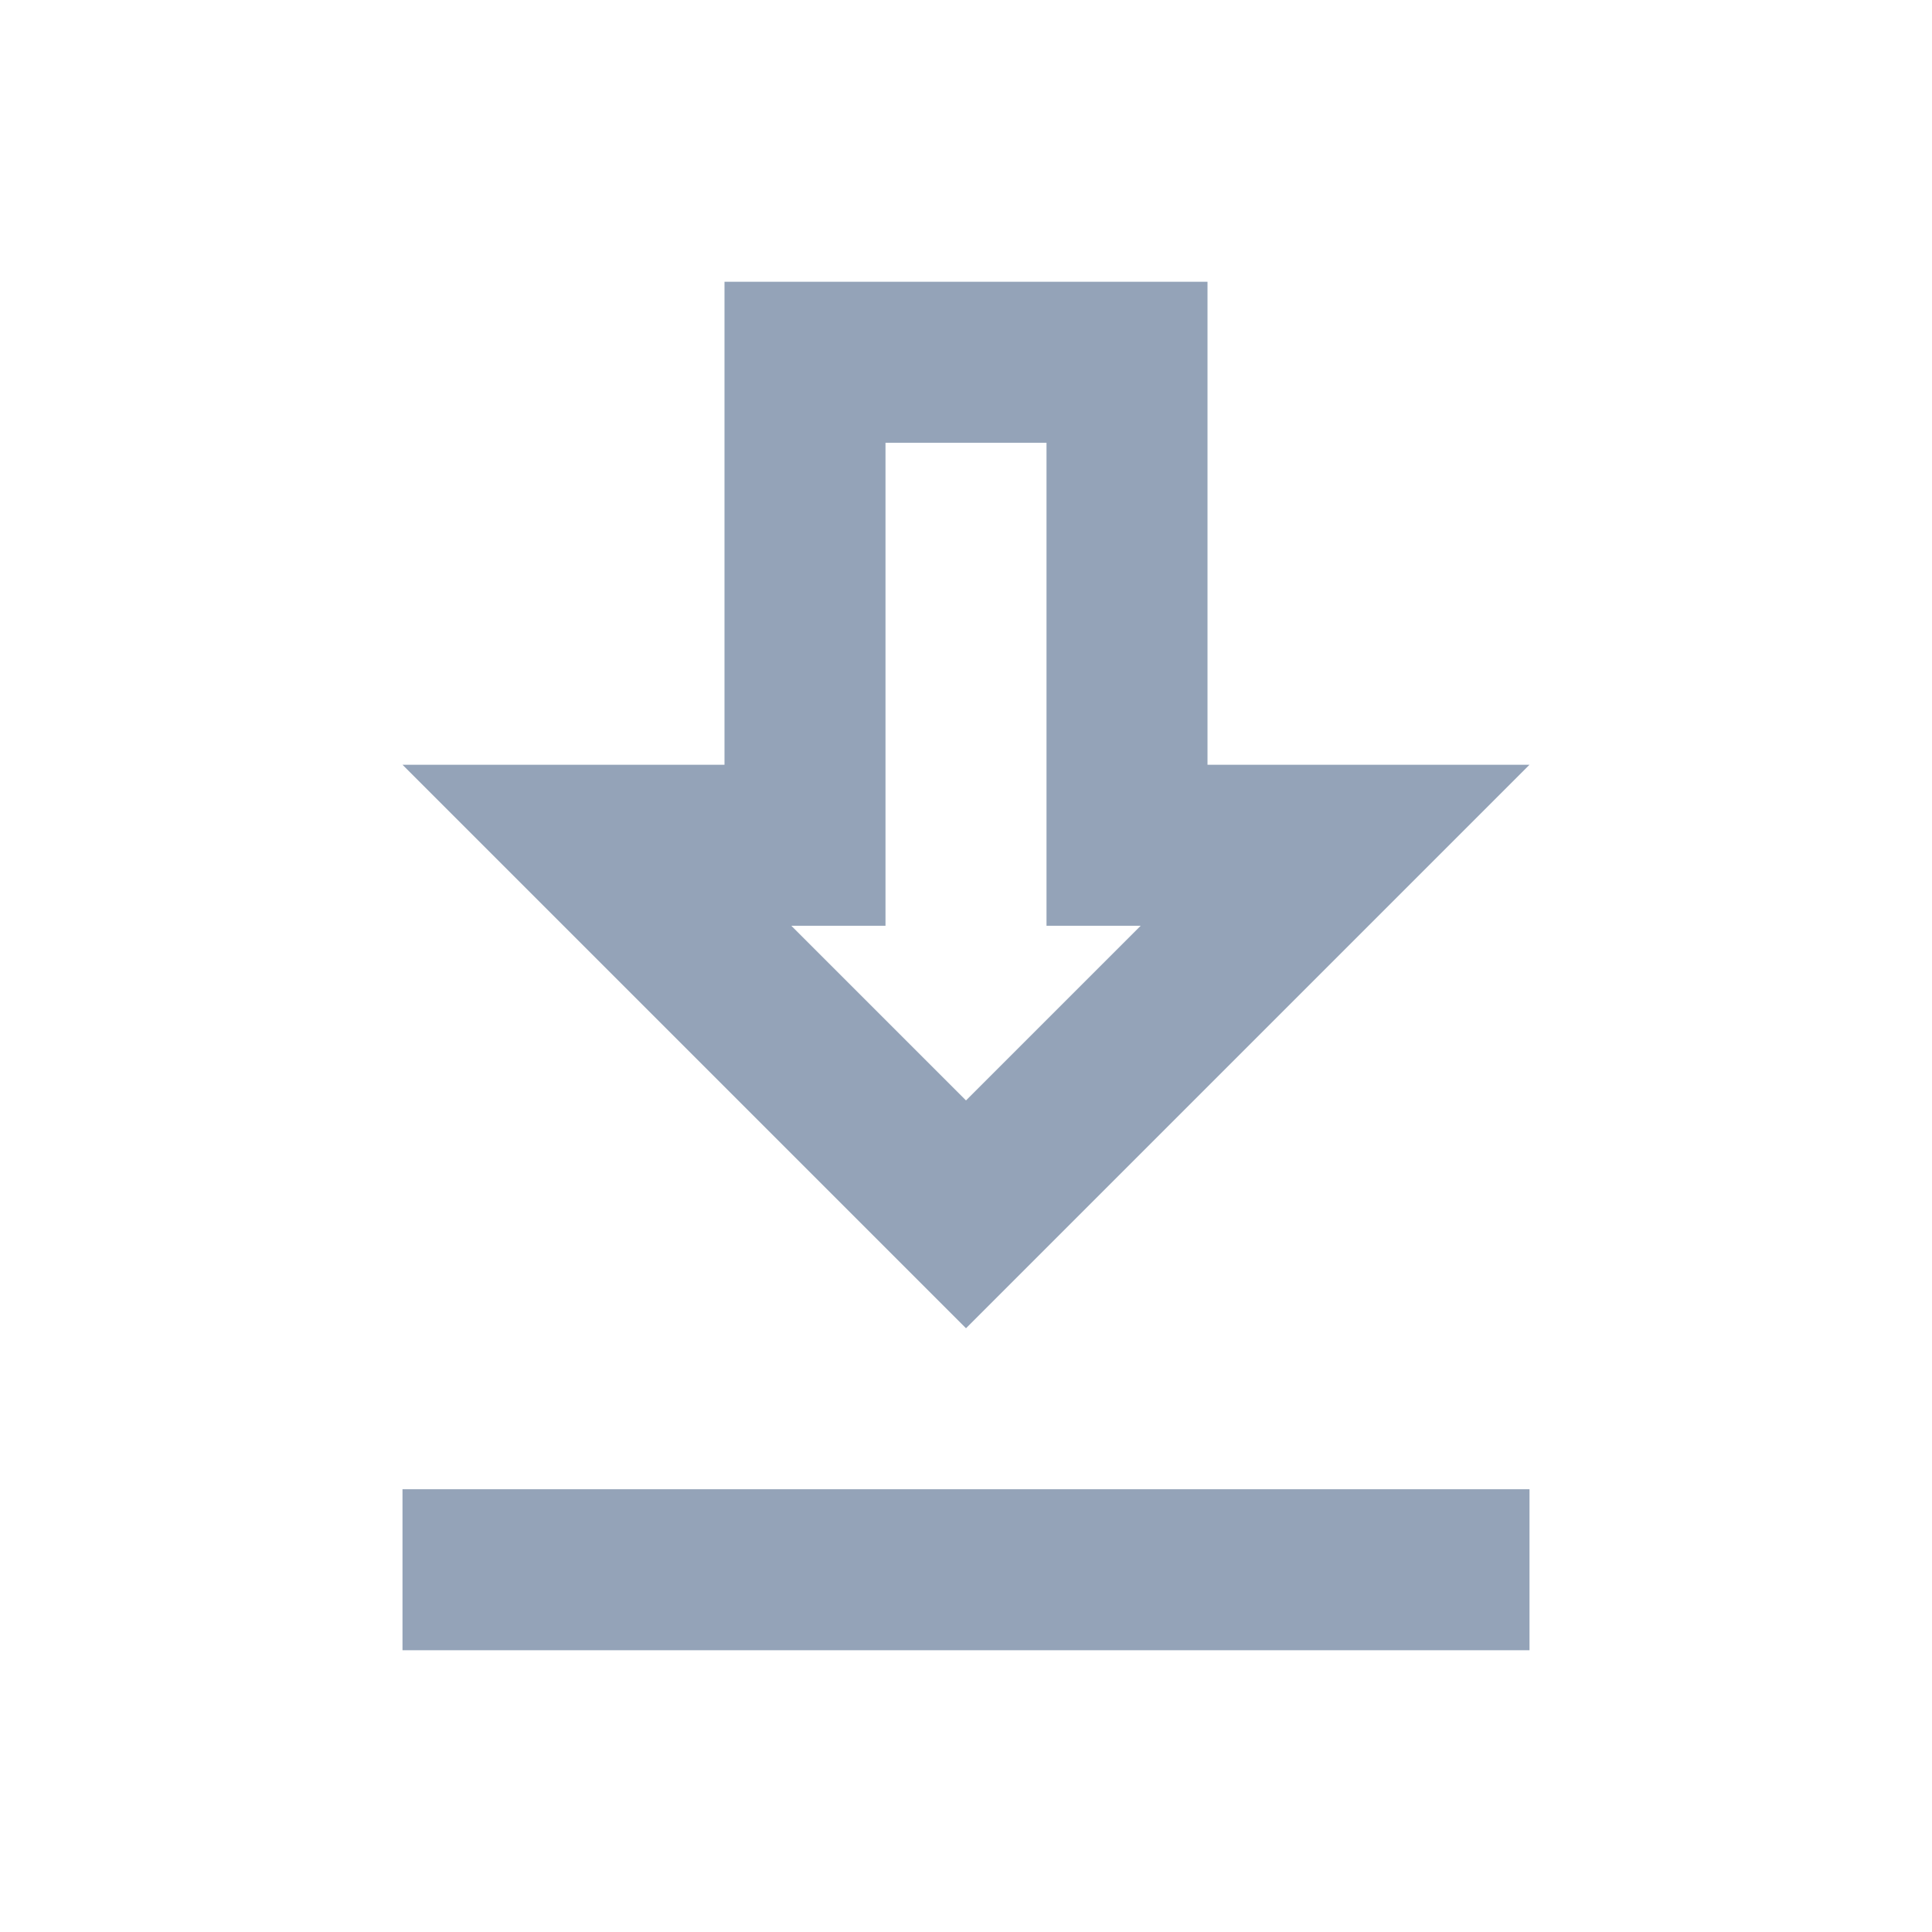 <svg width="100" height="100" viewBox="0 0 100 100" fill="none" xmlns="http://www.w3.org/2000/svg">
<path fill-rule="evenodd" clip-rule="evenodd" d="M79.167 39.583L62.5 39.583L62.5 14.583L37.5 14.583V39.583H20.833L50 68.75L79.167 39.583ZM45.833 47.917L45.833 22.917L54.167 22.917L54.167 47.917H59.042L50 56.958L40.958 47.917L45.833 47.917ZM79.167 85.417L79.167 77.083H20.833V85.417L79.167 85.417Z" fill="#94A3B8"/>
</svg>
